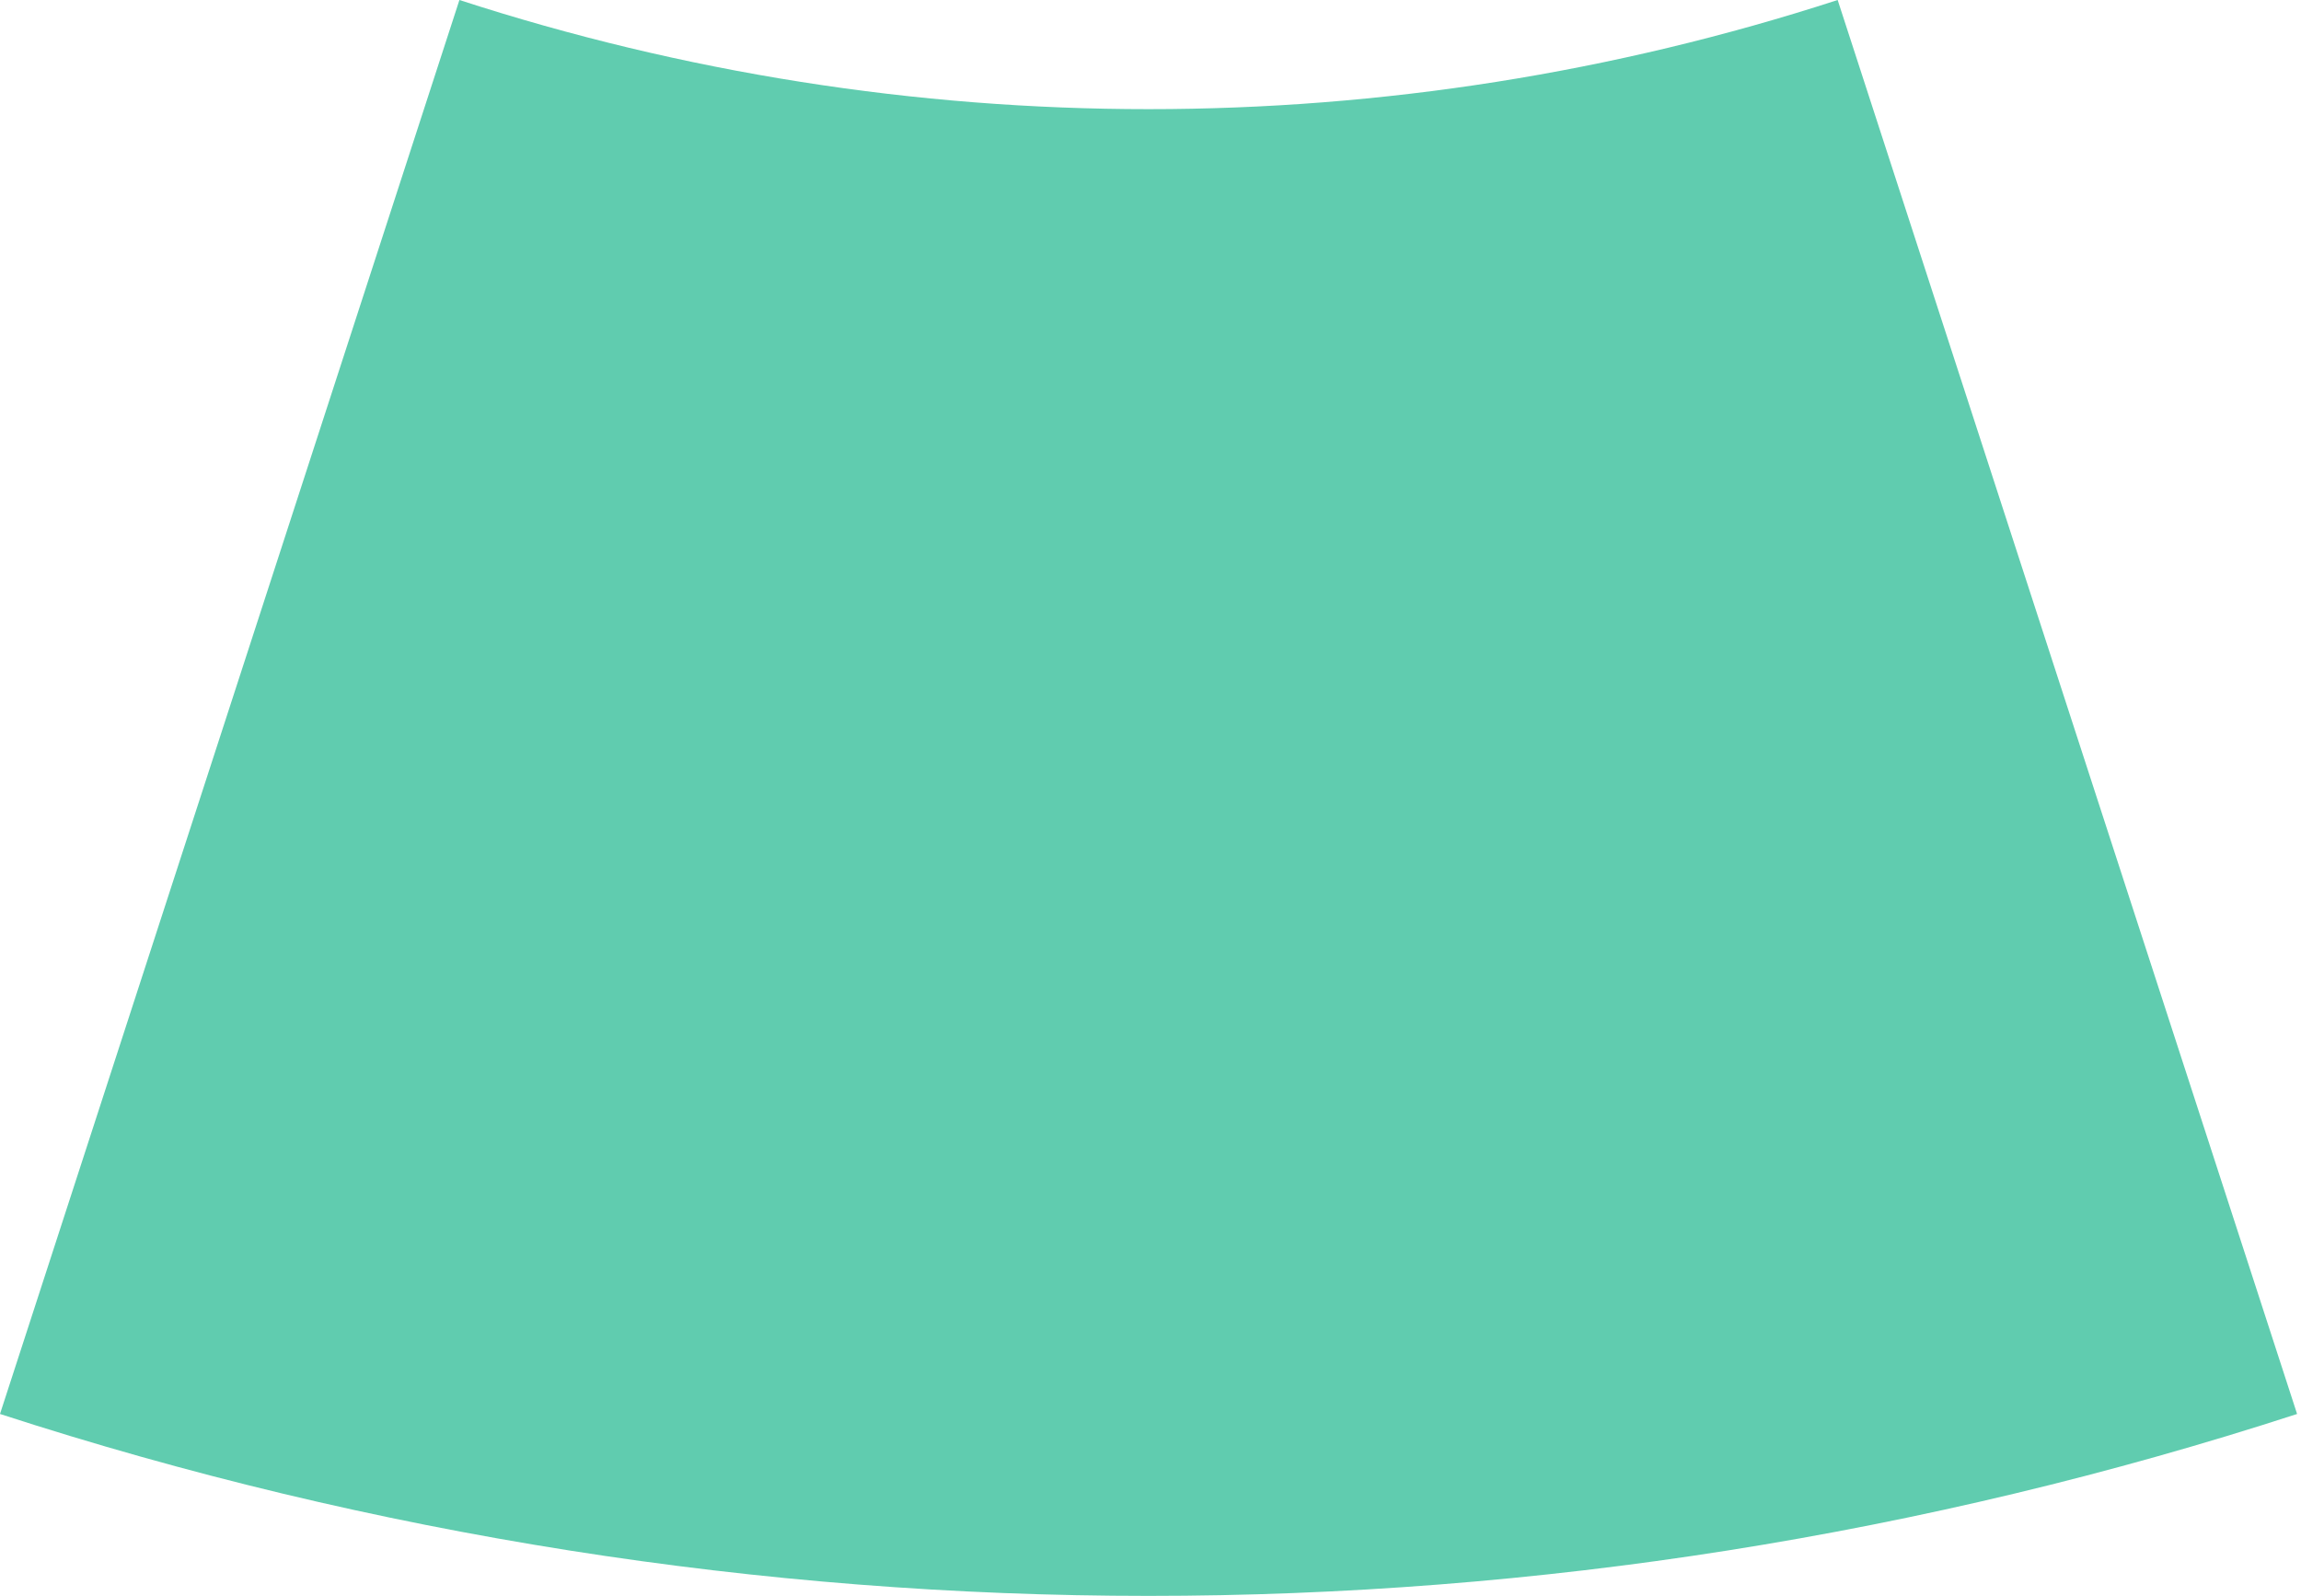 <svg width="124" height="86" viewBox="0 0 124 86" fill="none" xmlns="http://www.w3.org/2000/svg">
<path d="M-0 76.197C40.228 89.268 83.561 89.268 123.789 76.197L99.031 9.16878e-05C74.894 7.843 48.894 7.843 24.758 9.16878e-05L-0 76.197Z" fill="#60CCAF"/>
</svg>
